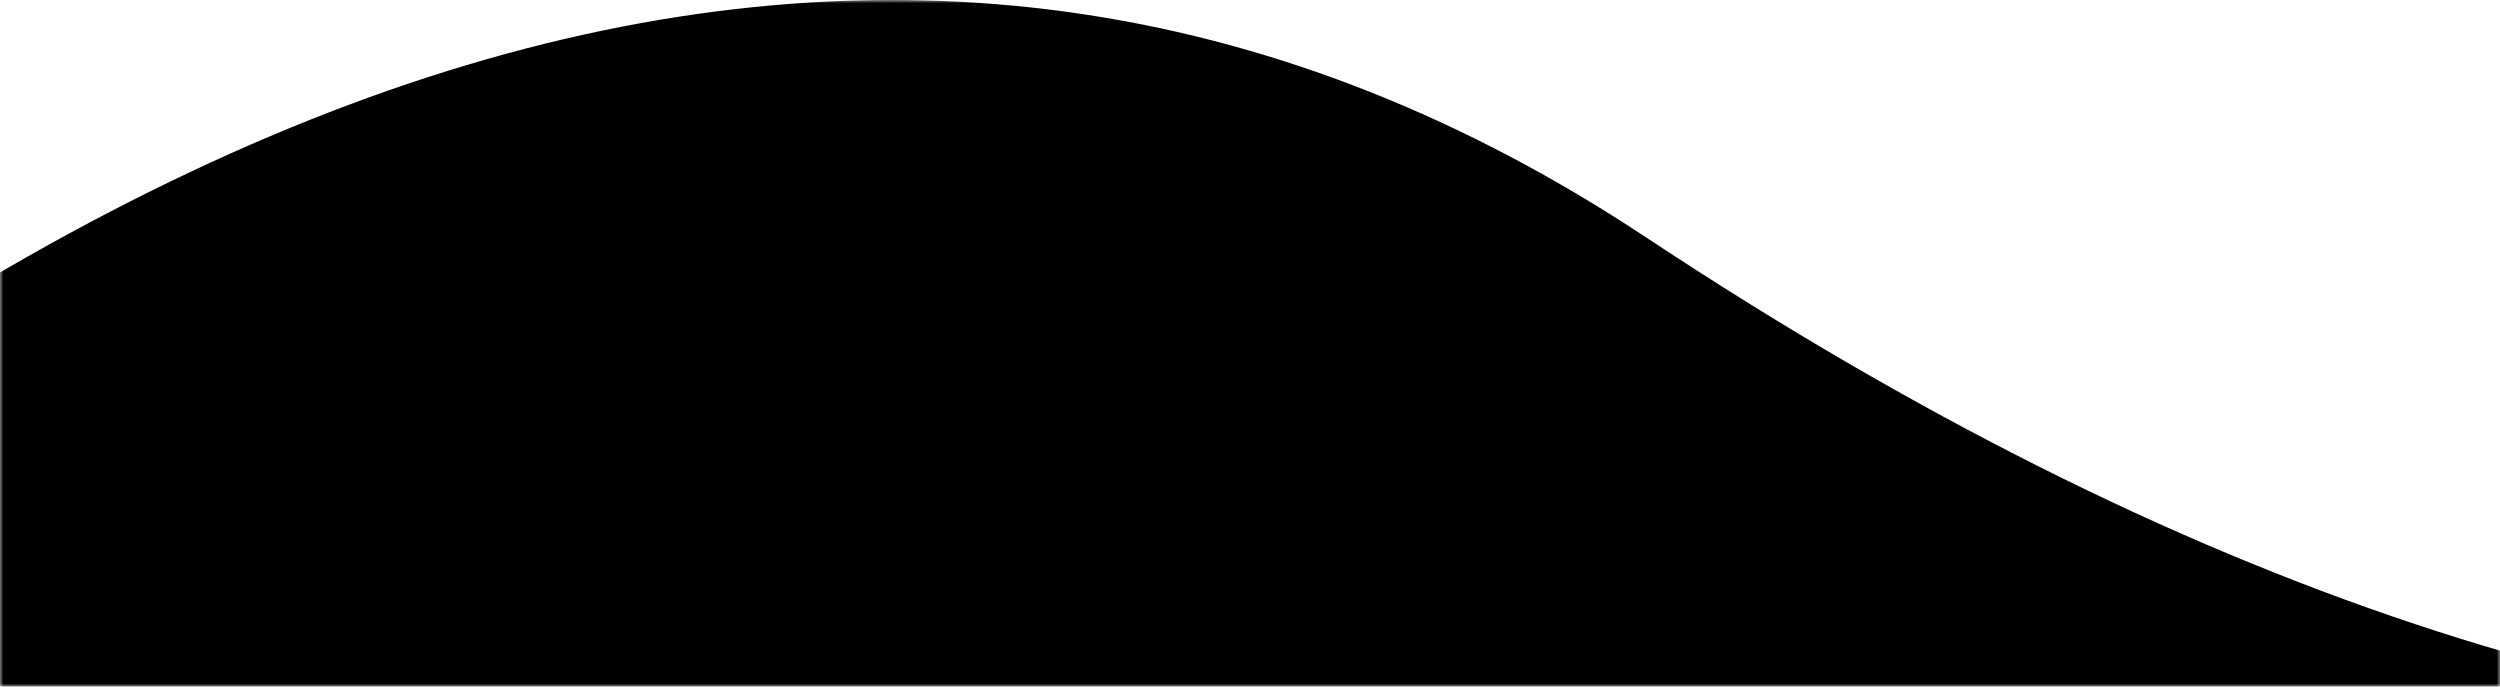 <svg width="375" height="103" xmlns="http://www.w3.org/2000/svg" xmlns:xlink="http://www.w3.org/1999/xlink"><defs><path id="a" d="M0 0h375v103H0z"/></defs><g fill="none" fill-rule="evenodd"><mask id="b" fill="#fff"><use xlink:href="#a"/></mask><g mask="url(#b)"><path d="M-126.345 142.35C14.982 0 139.39-35.588 246.88 35.586c161.235 106.762 291.228 92.307 408.49 0 78.175-61.537 78.175 146.947 0 625.453-127.86 101.604-237.07 122.013-327.628 61.226-135.838-91.181-342.275-91.181-450.675 57.166-72.266 98.899-73.403-113.462-3.41-637.083z" fill="hsl(216, 98%, 52%, 0.1)"/><path d="M48 80h280v280H48z"/></g></g></svg>